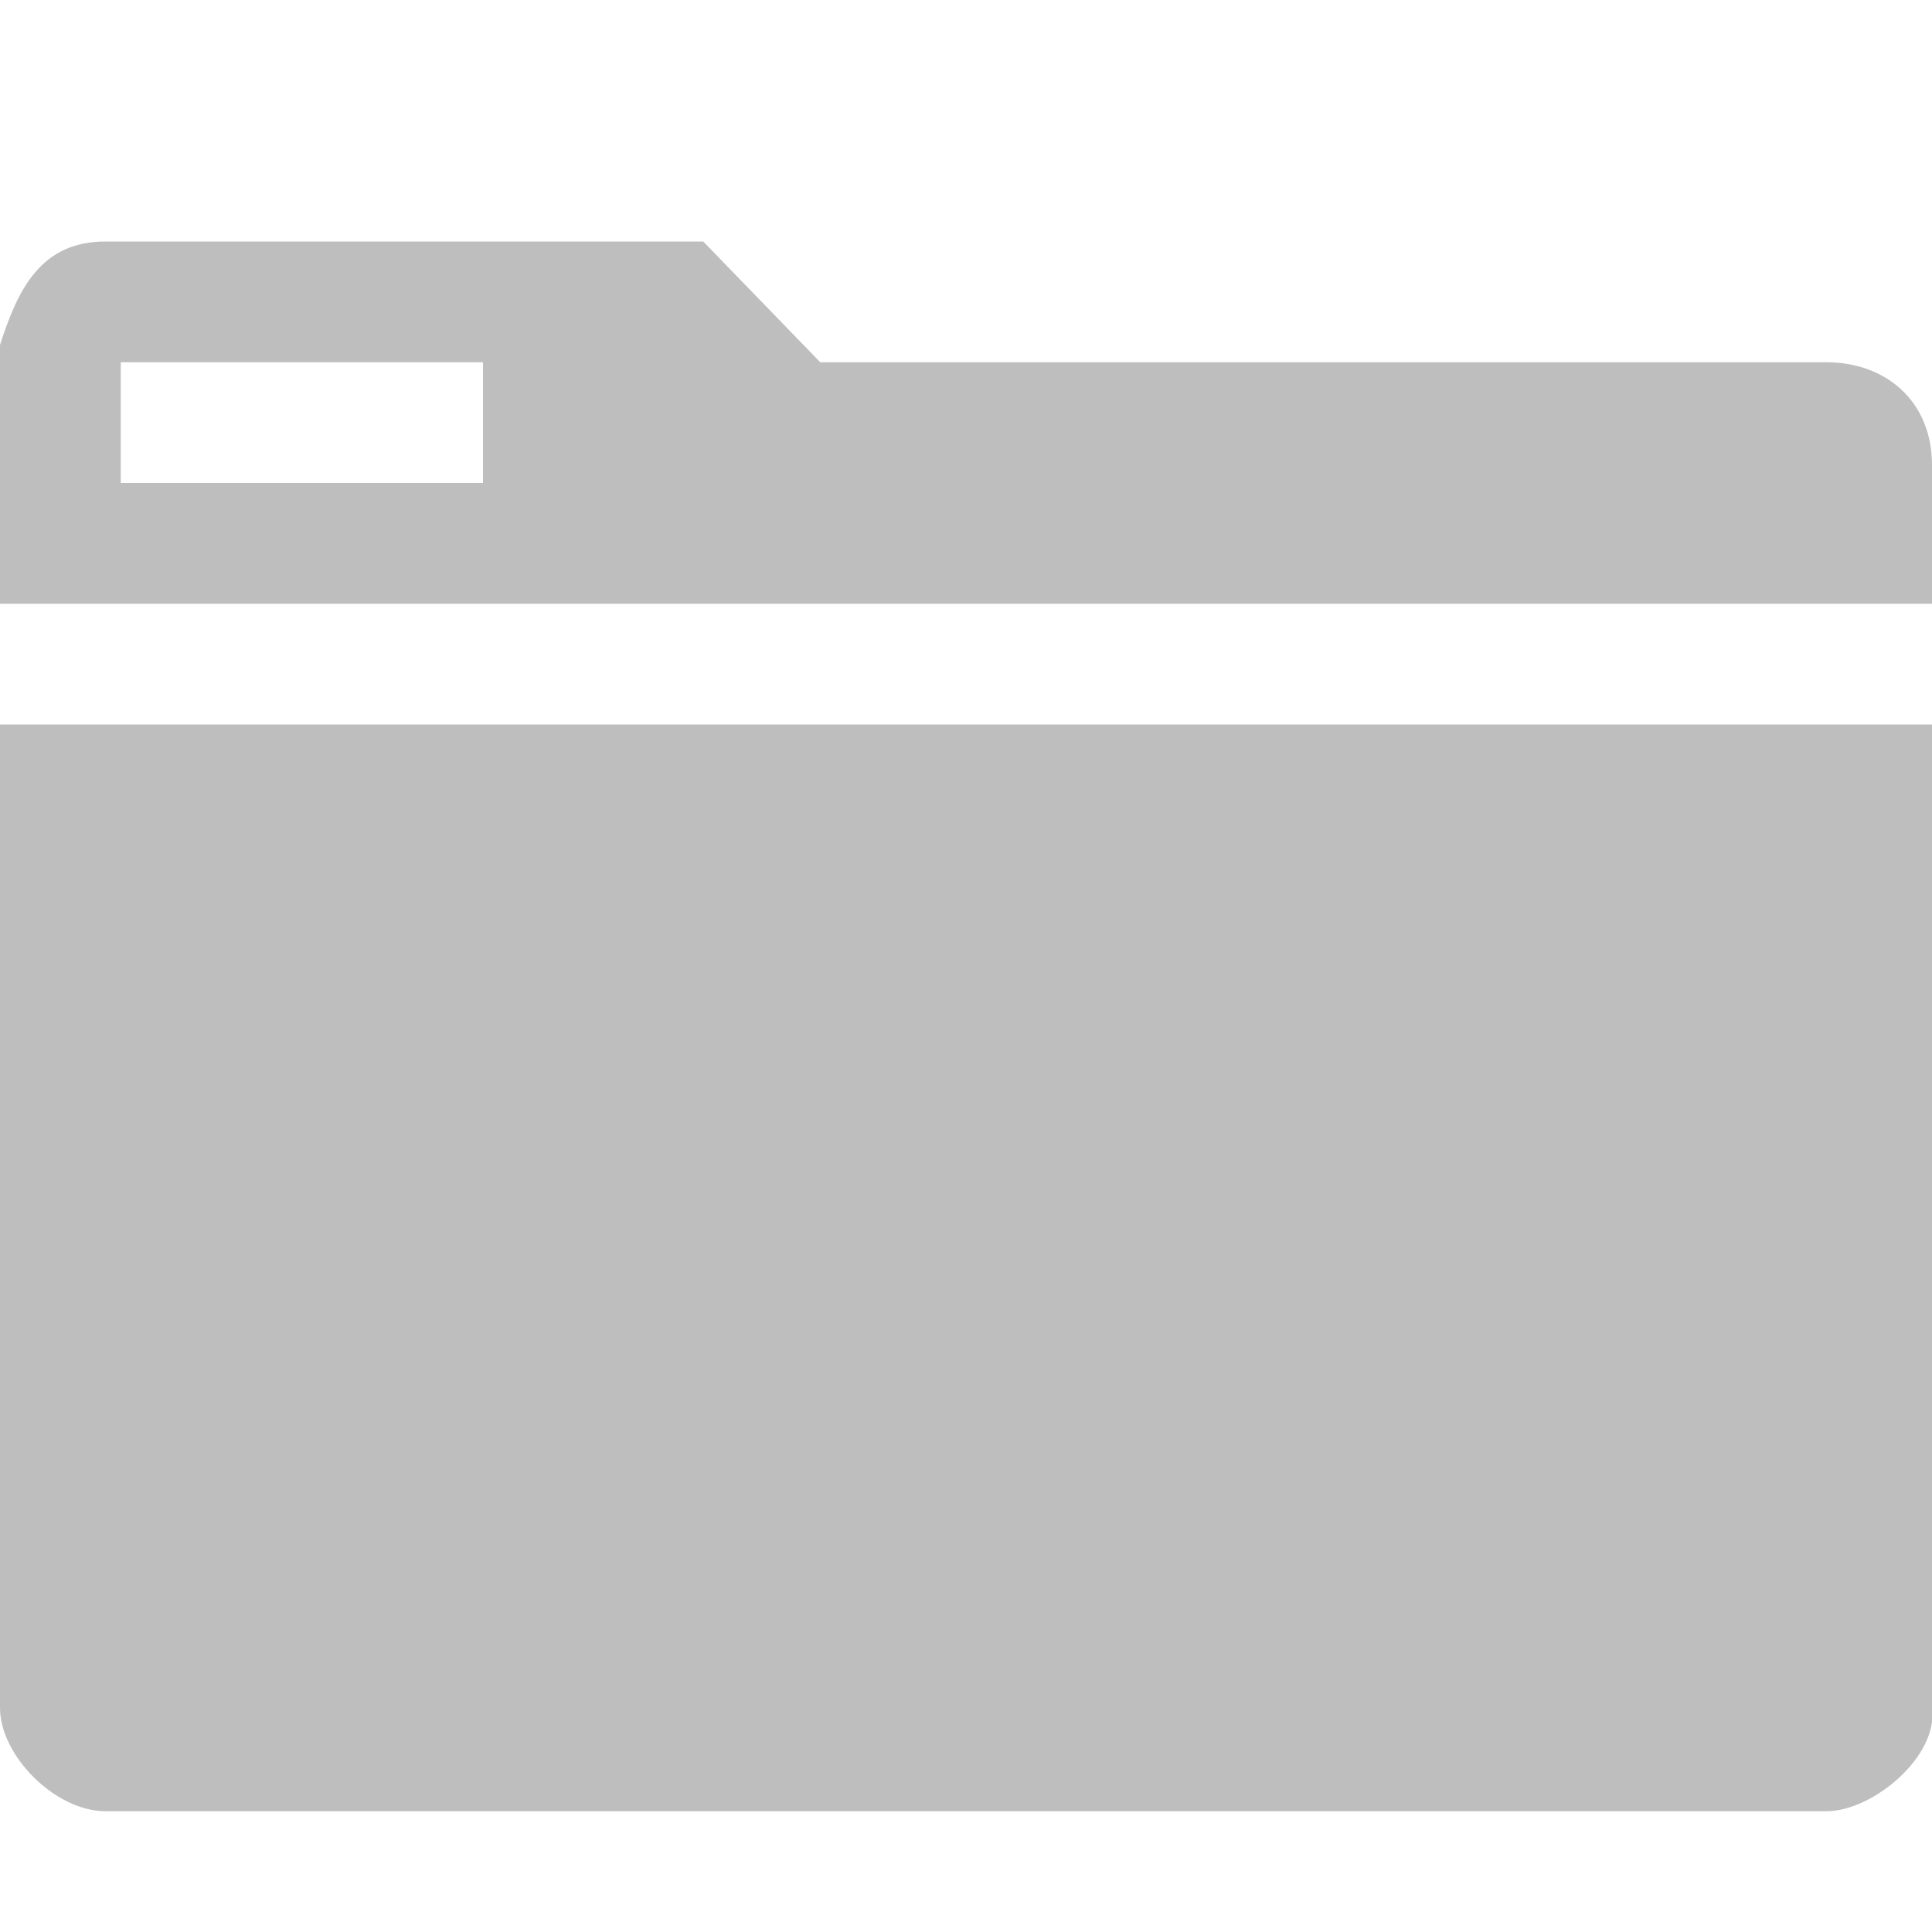 <?xml version="1.0" encoding="UTF-8" standalone="no"?>
<!-- Created with Inkscape (http://www.inkscape.org/) -->

<svg
   xmlns:dc="http://purl.org/dc/elements/1.1/"
   xmlns:cc="http://creativecommons.org/ns#"
   xmlns:rdf="http://www.w3.org/1999/02/22-rdf-syntax-ns#"
   xmlns:svg="http://www.w3.org/2000/svg"
   xmlns="http://www.w3.org/2000/svg"
   xmlns:sodipodi="http://sodipodi.sourceforge.net/DTD/sodipodi-0.dtd"
   xmlns:inkscape="http://www.inkscape.org/namespaces/inkscape"
   id="svg7384"
   height="16"
   width="16"
   version="1.1"
   inkscape:version="0.92.4 (unknown)"
   sodipodi:docname="folder-symbolic.svg">
  <defs
     id="defs10" />
  <sodipodi:namedview
     pagecolor="#ffffff"
     bordercolor="#666666"
     borderopacity="1"
     objecttolerance="10"
     gridtolerance="10"
     guidetolerance="10"
     inkscape:pageopacity="0"
     inkscape:pageshadow="2"
     inkscape:window-width="1920"
     inkscape:window-height="1010"
     id="namedview8"
     showgrid="false"
     inkscape:zoom="2.8284271"
     inkscape:cx="116.80349"
     inkscape:cy="-10.023504"
     inkscape:window-x="0"
     inkscape:window-y="32"
     inkscape:window-maximized="1"
     inkscape:current-layer="svg7384"
     showguides="false" />
  <title
     id="title9167">Gnome Symbolic Icon Theme</title>
  <path
     style="fill:#bebebe;fill-opacity:1"
     d="M 0.875 2 C 0.342 2 0.15 2.387 0 2.857 L 0 5 L 16 5 L 16 3.857 C 16.002 3.319 15.614 3 15.125 3 L 6.793 3 L 5.824 2 L 0.875 2 z M 1 3 L 4 3 L 4 4 L 1 4 L 1 3 z M 0 6 L 0 14.143 C 2.62e-05 14.539 0.457 15 0.875 15 L 15.125 15 C 15.509 15 16.056 14.545 16 14.143 L 16 6 L 0 6 z "
     id="rect3845-3-6-7" />
</svg>
